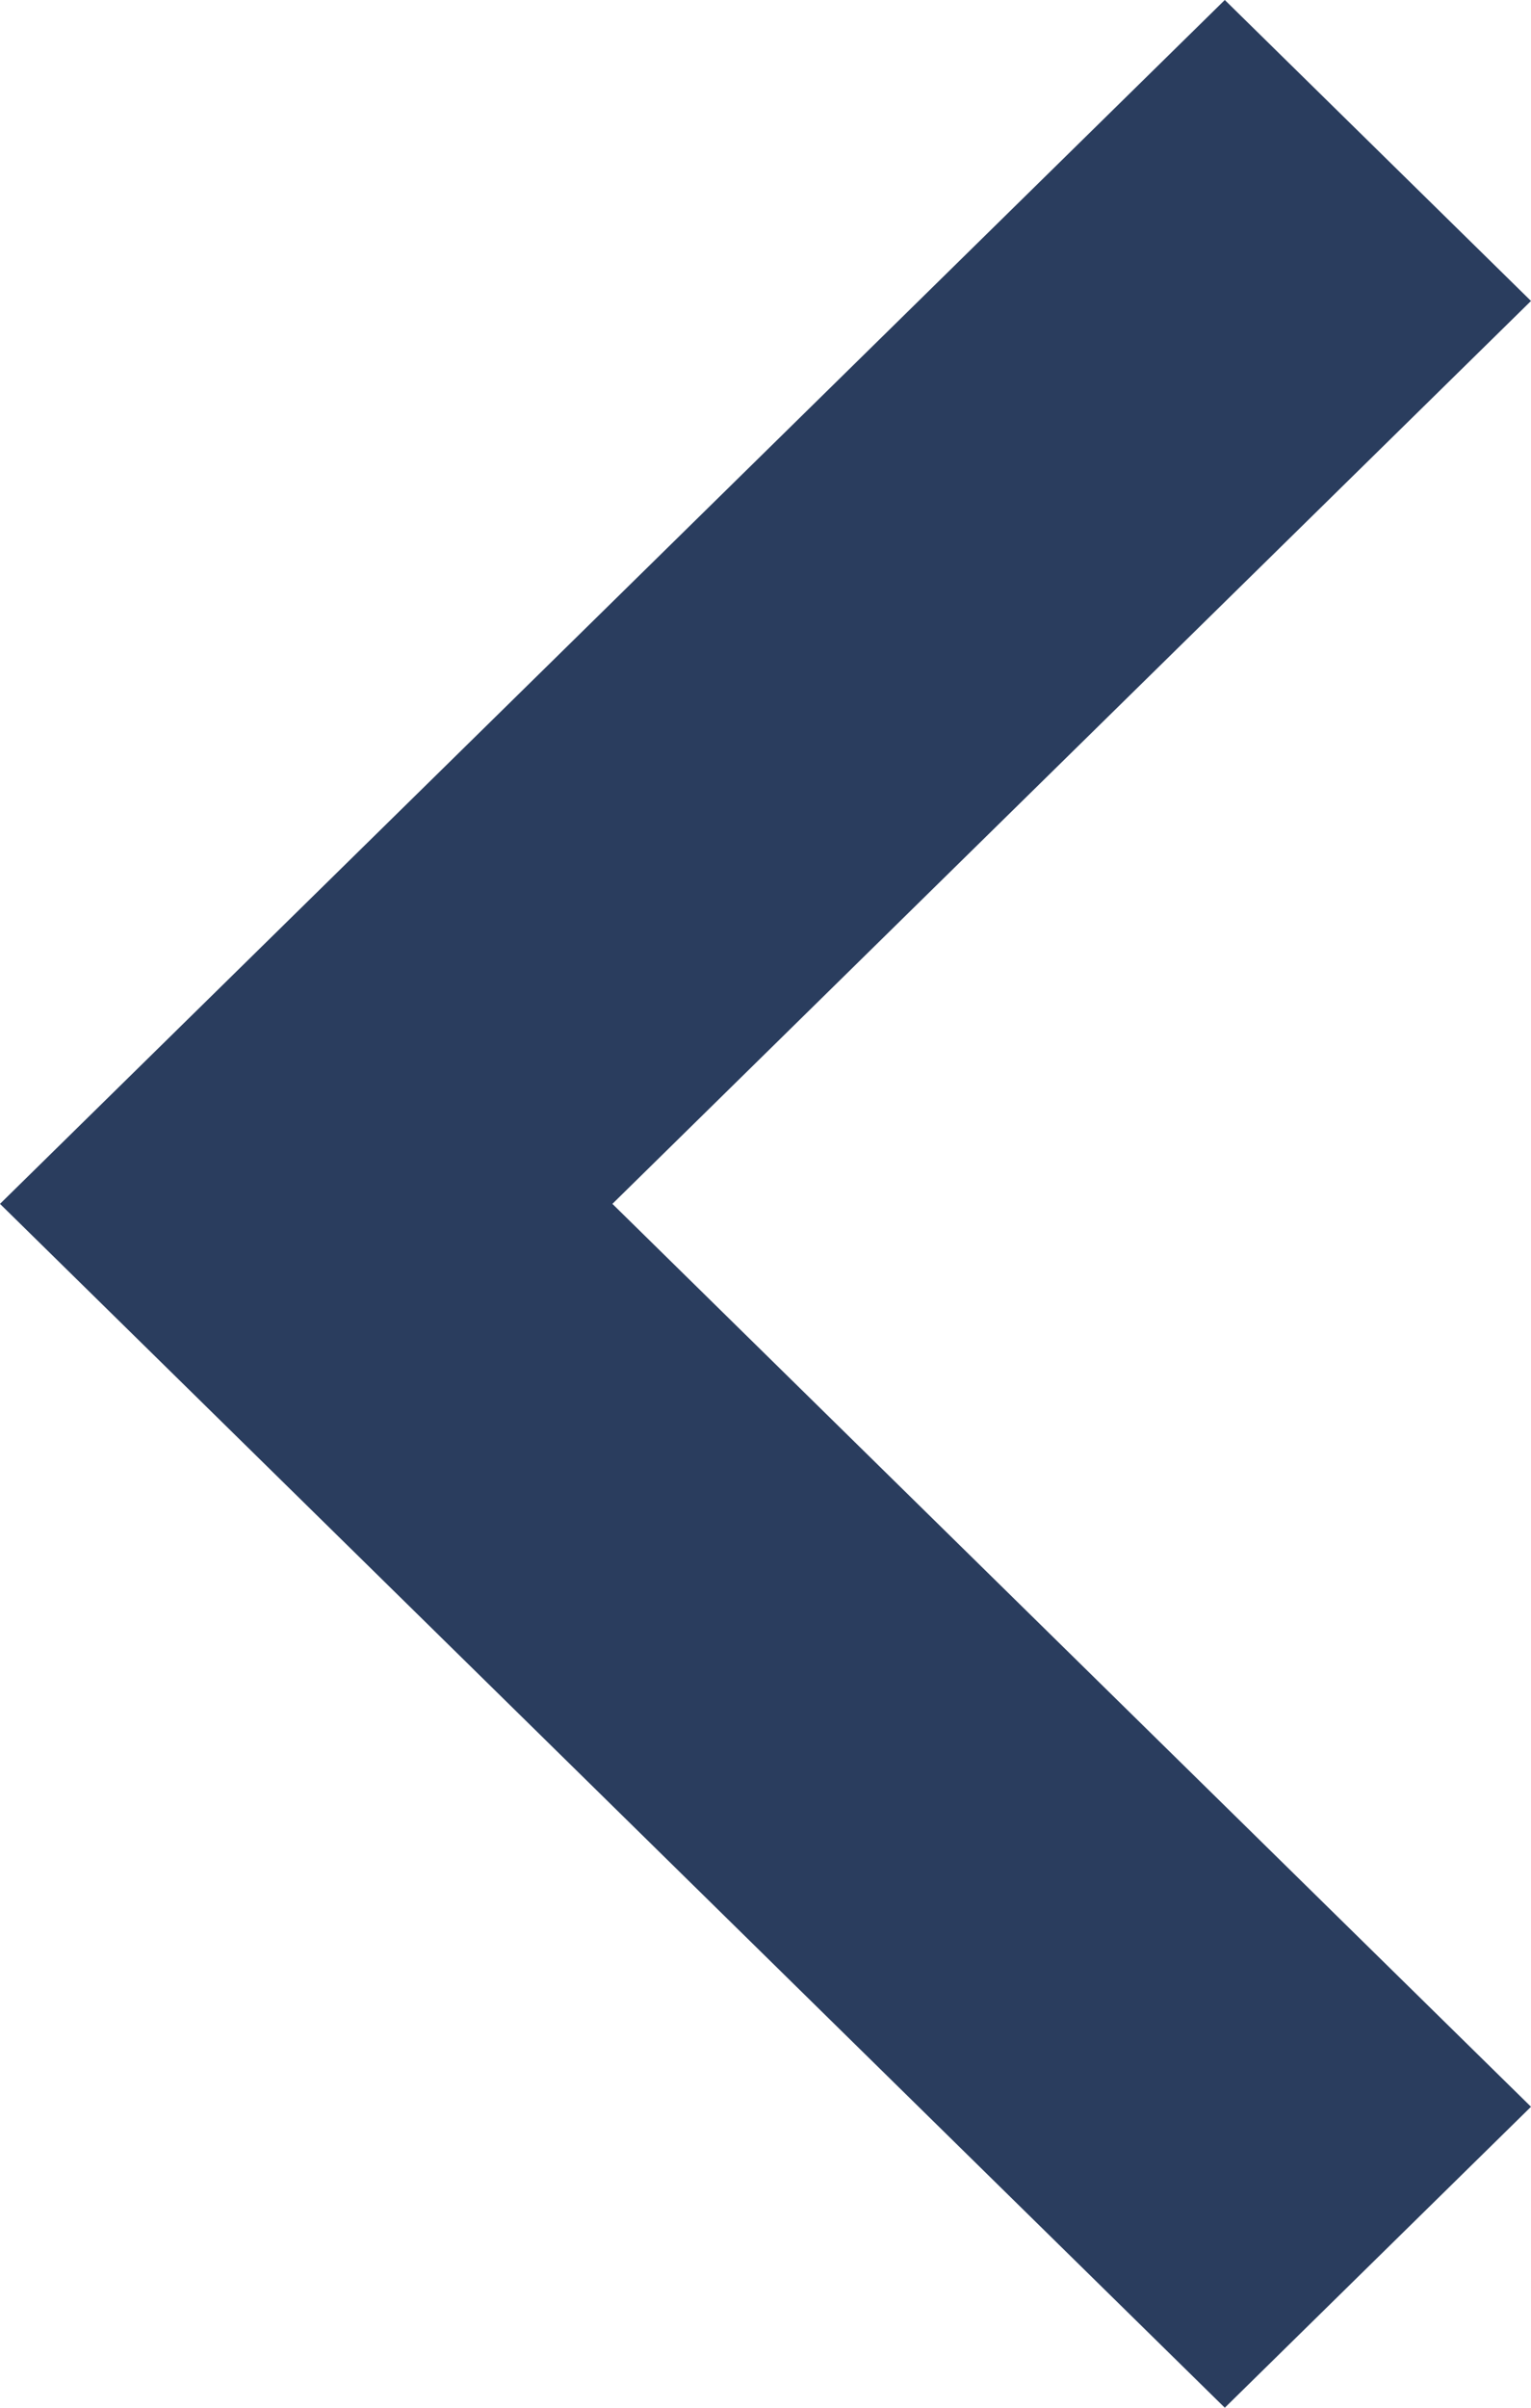 <svg width="7" height="11" viewBox="0 0 7 11" fill="none" xmlns="http://www.w3.org/2000/svg">
<path fill-rule="evenodd" clip-rule="evenodd" d="M5.6 11L-2.40413e-07 5.5L5.6 -2.44784e-07L7 1.375L2.8 5.5L7 9.625L5.6 11Z" fill="#2A3D5E"/>
</svg>
